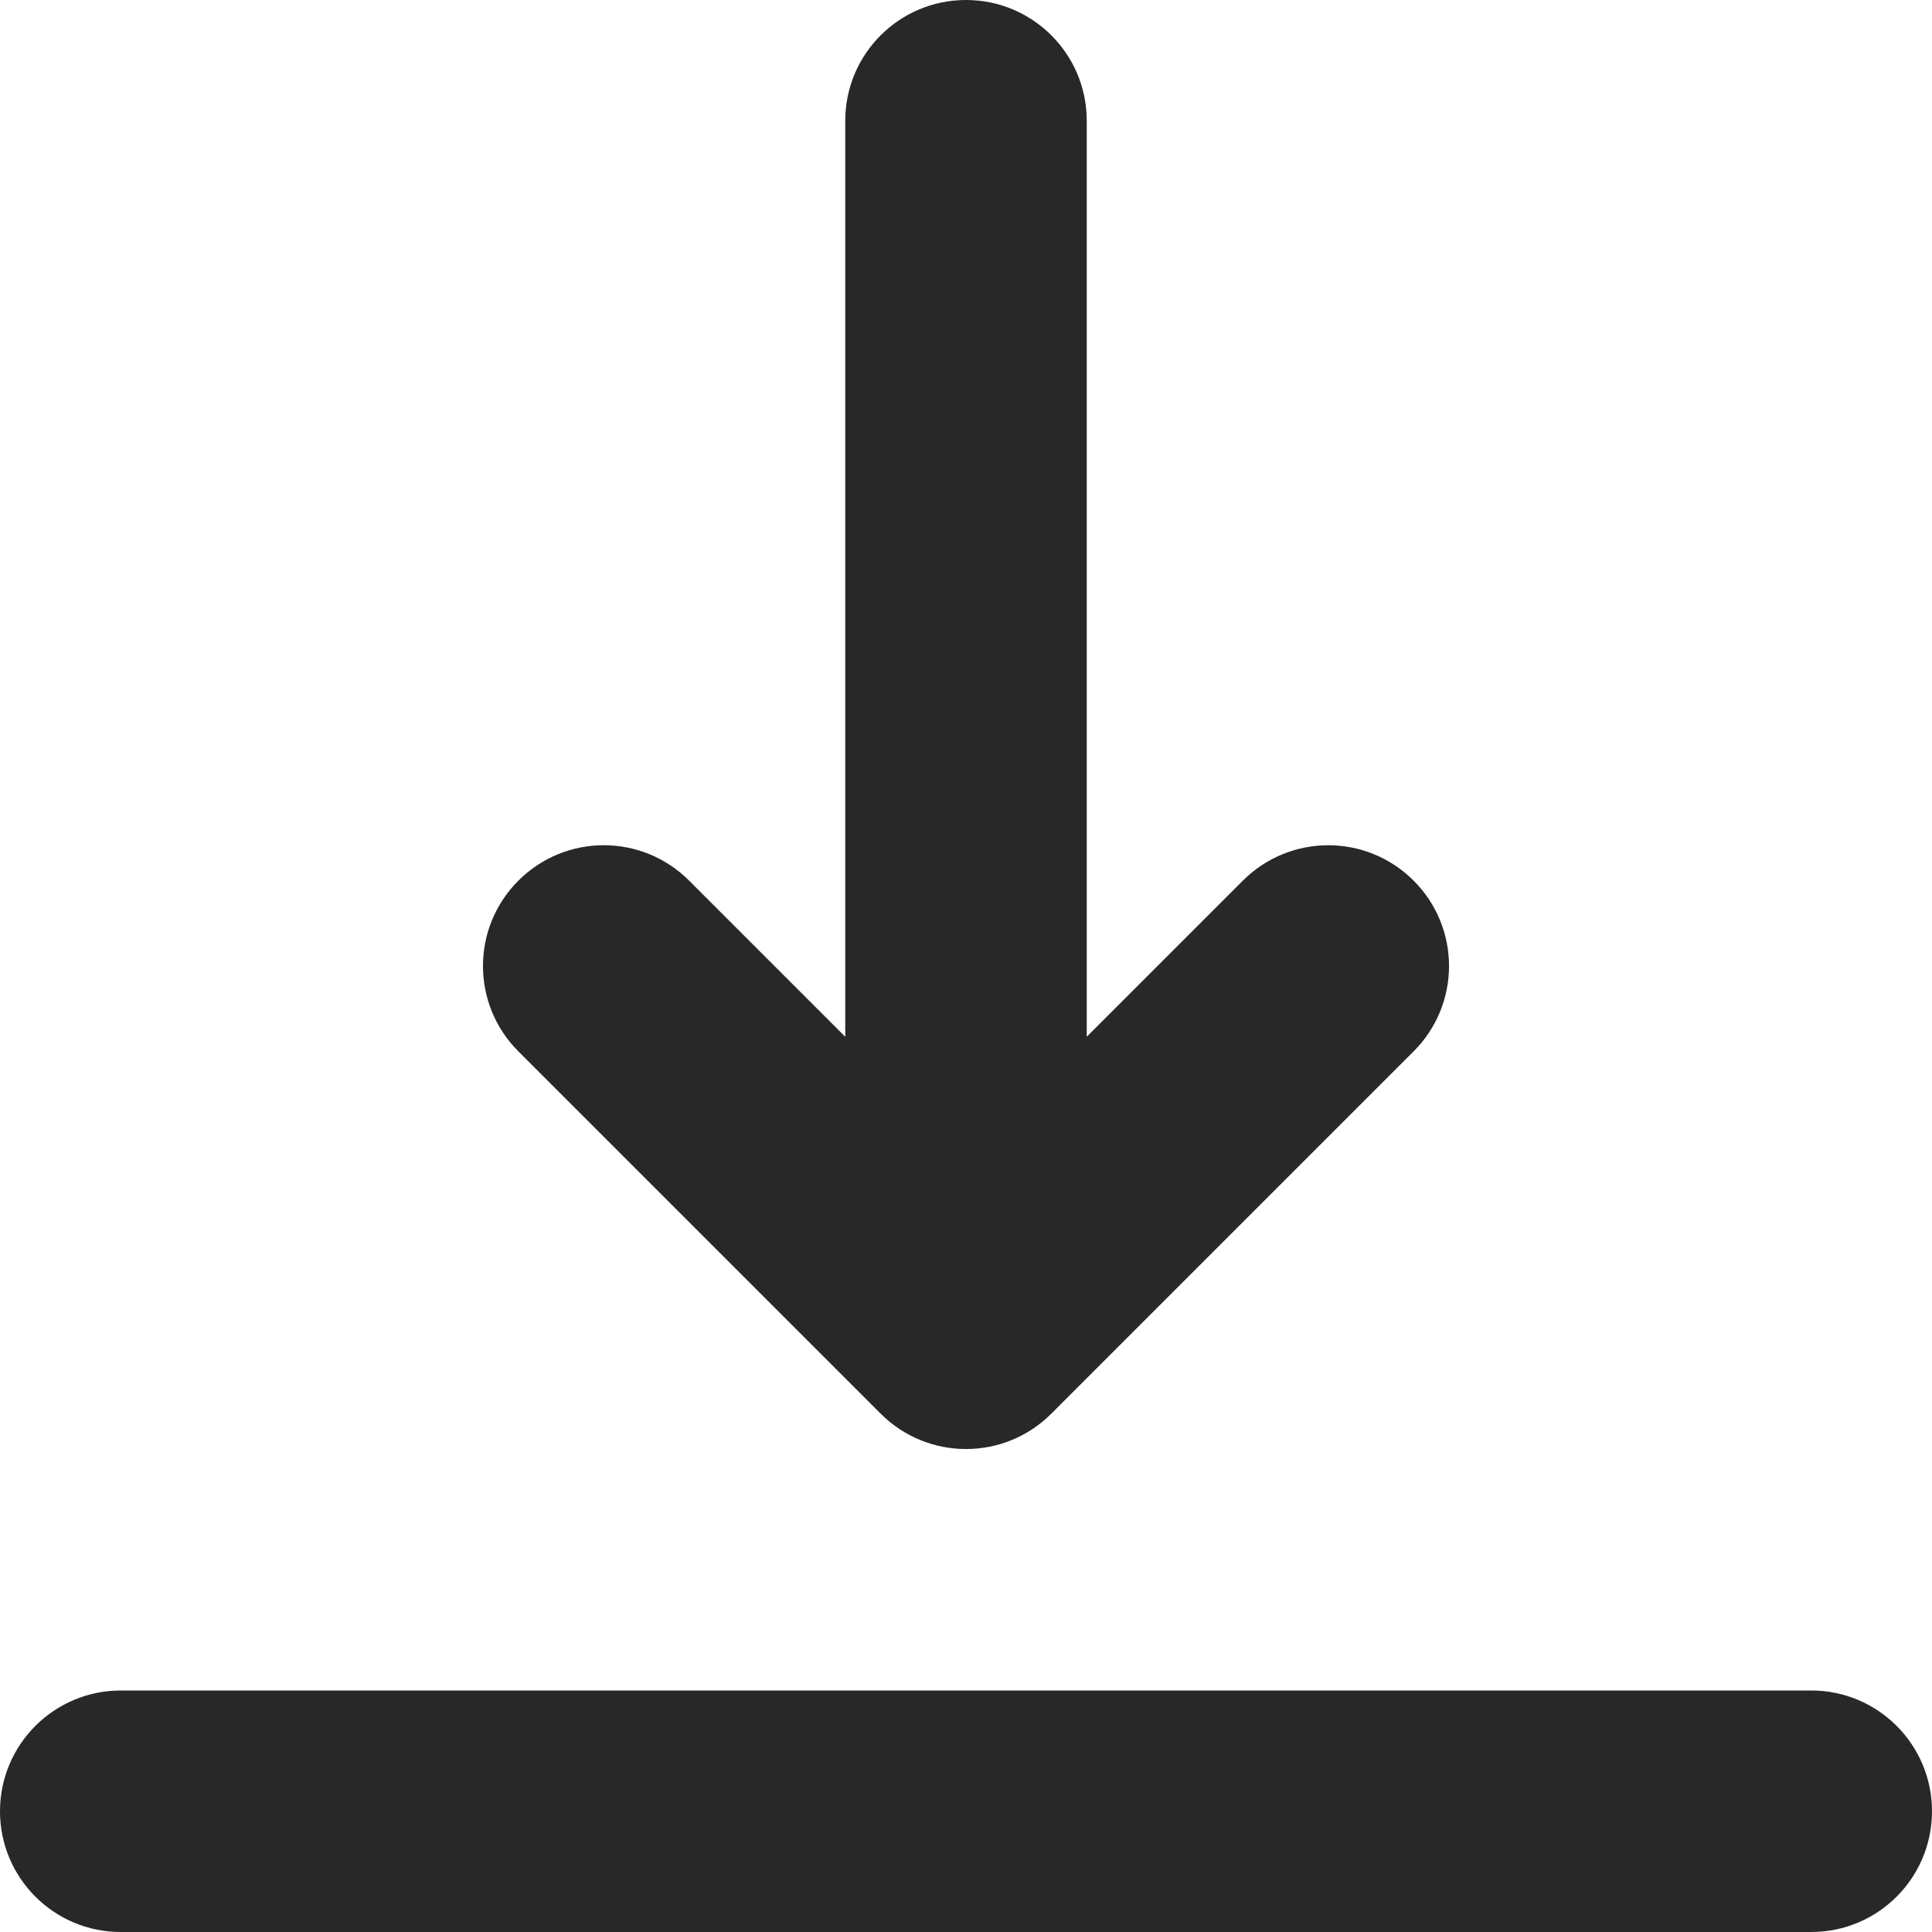<svg width="16" height="16" viewBox="0 0 16 16" fill="none" xmlns="http://www.w3.org/2000/svg">
<path d="M11.707 8.707C12.098 8.316 12.098 7.684 11.707 7.293C11.512 7.098 11.256 7 11 7C10.744 7 10.488 7.098 10.293 7.293L9 8.586V1C9 0.448 8.553 0 8 0C7.447 0 7 0.448 7 1V8.586L5.707 7.293C5.316 6.902 4.684 6.902 4.293 7.293C3.902 7.684 3.902 8.316 4.293 8.707L7.293 11.707C7.684 12.098 8.316 12.098 8.707 11.707L11.707 8.707Z" fill="#282828"/>
<path d="M1 14C0.448 14 0 14.448 0 15C0 15.553 0.448 16 1 16H15C15.552 16 16 15.553 16 15C16 14.448 15.552 14 15 14H1Z" fill="#282828"/>
</svg>
